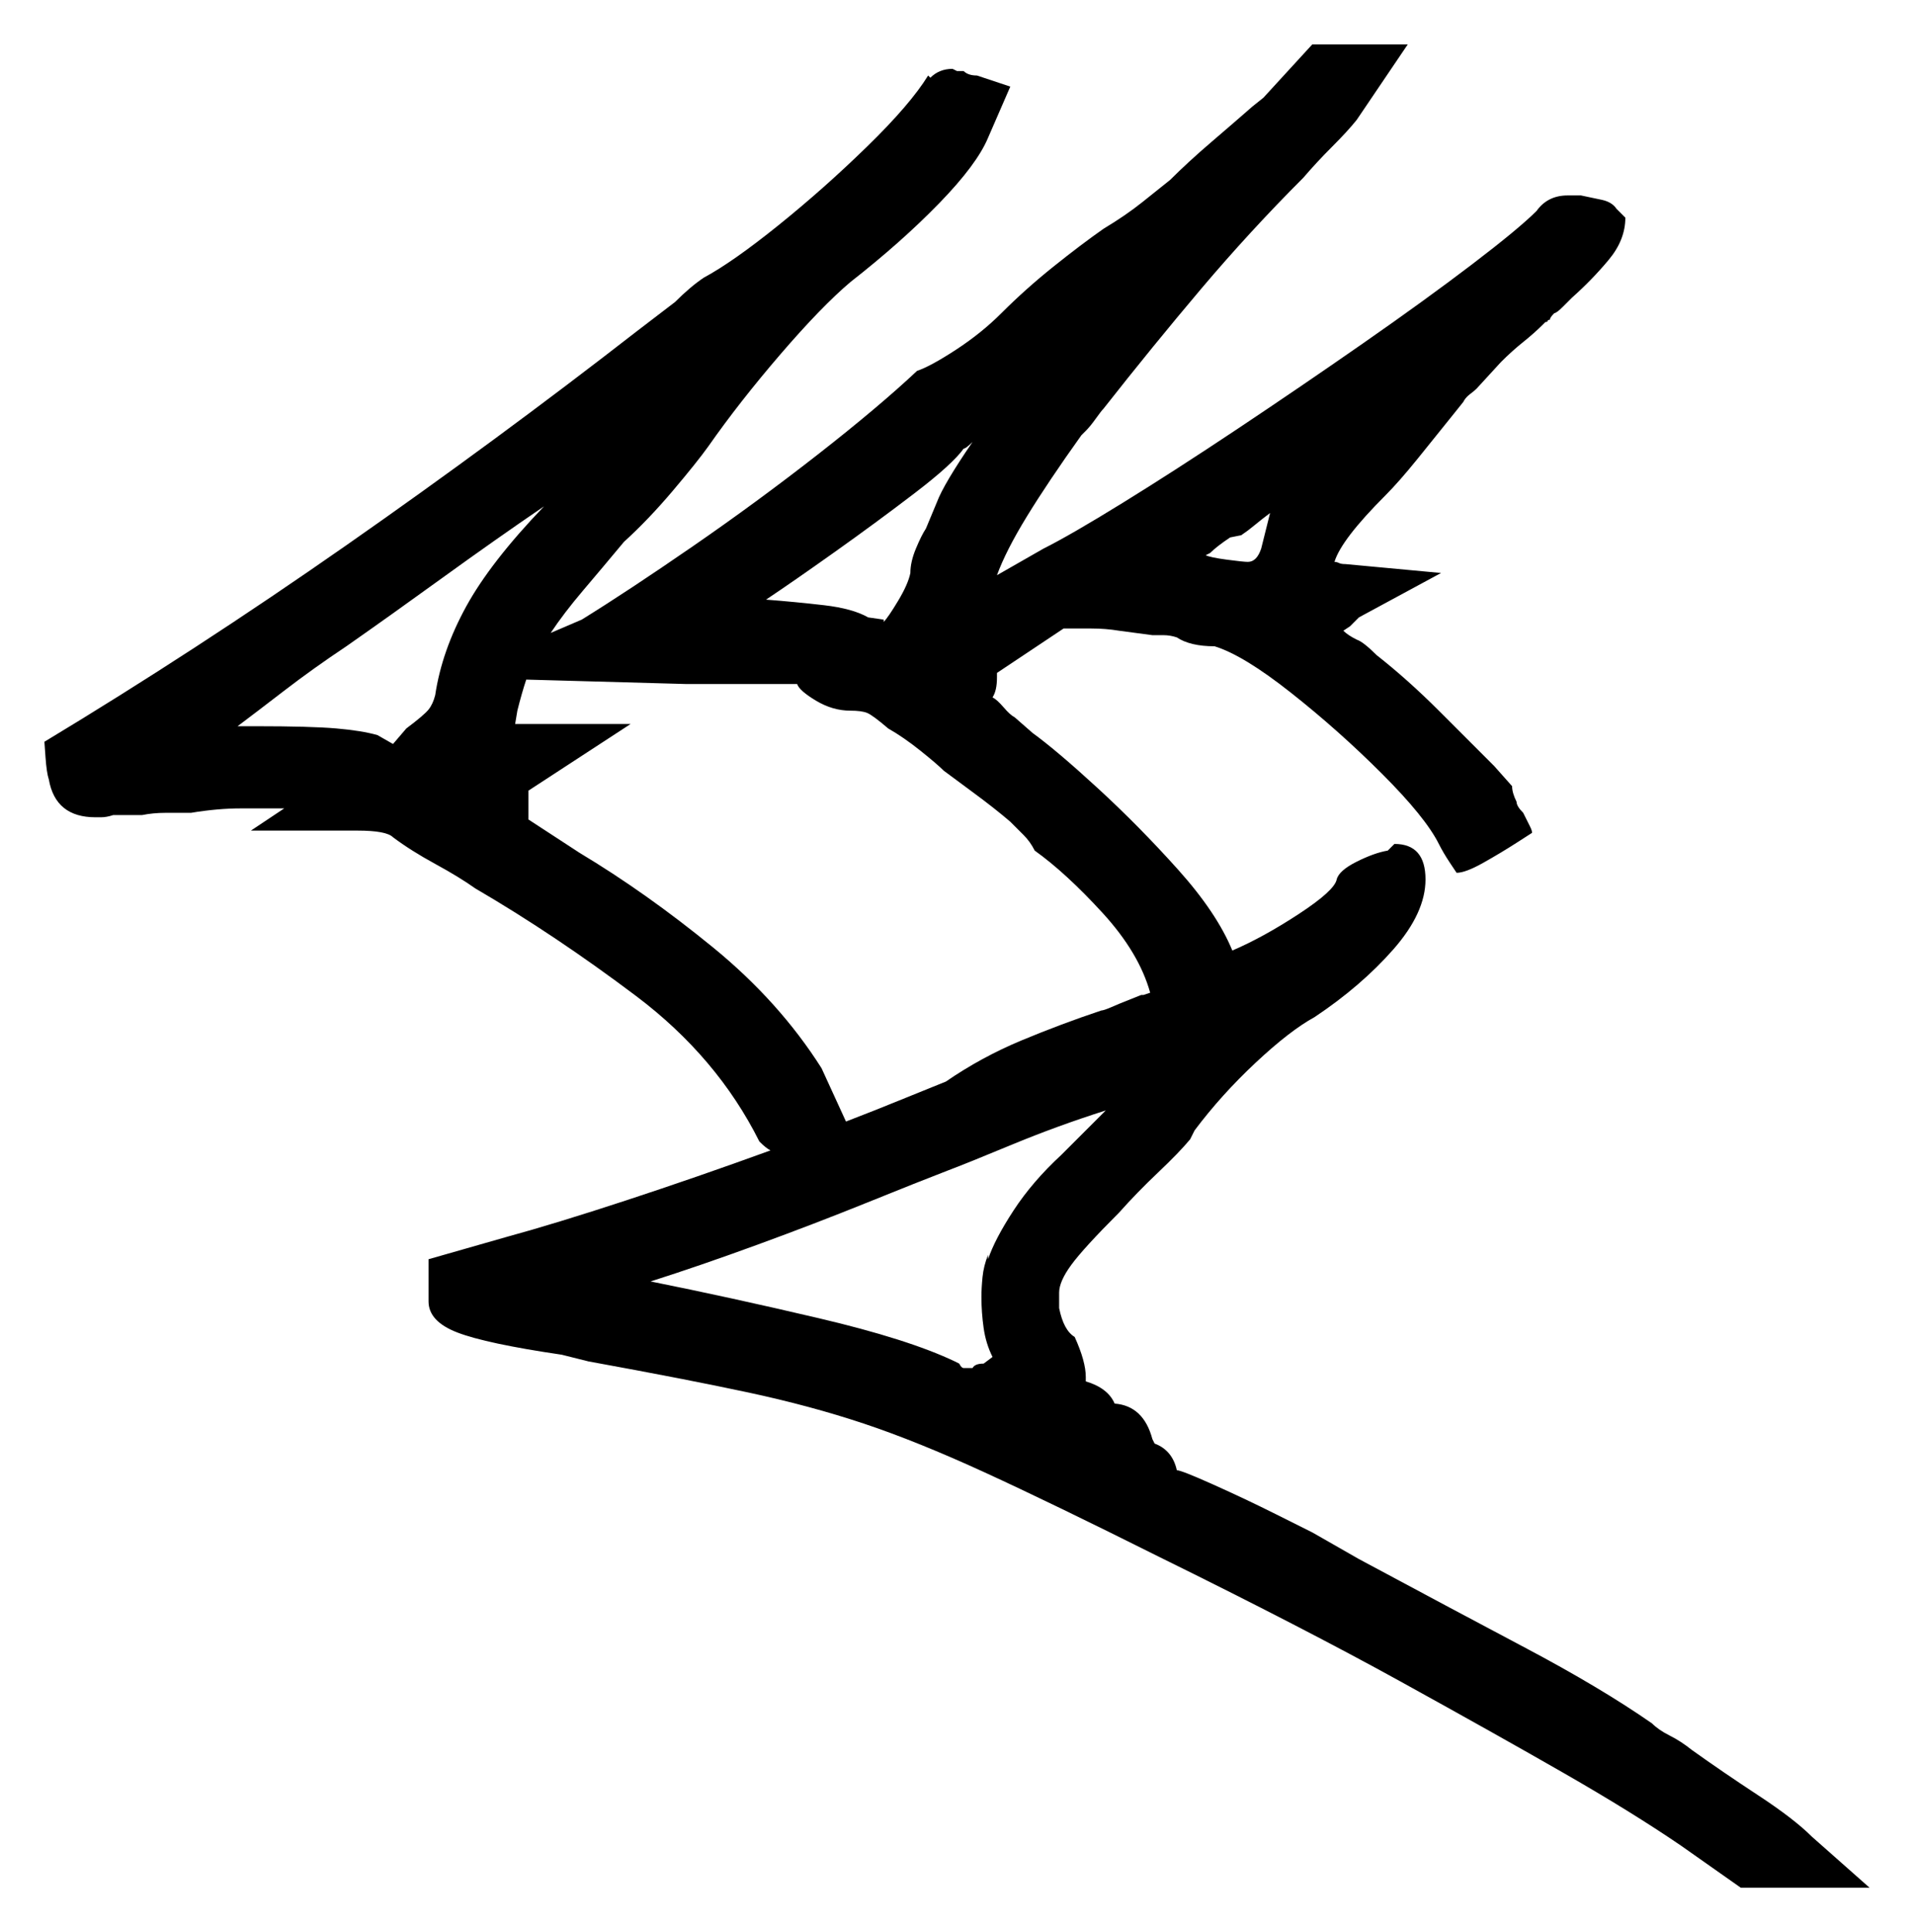 <svg xmlns="http://www.w3.org/2000/svg" width="431.0" height="435.0" viewBox="0 0 431.0 435.0"><path d="M122.5 114.0Q111.5 121.5 99.75 130.0Q88.0 138.5 78.0 145.5Q70.5 150.5 64.0 155.5Q57.5 160.5 53.5 163.5Q54.5 163.5 55.75 163.5Q57.0 163.5 57.5 163.5Q70.0 163.5 75.75 164.0Q81.5 164.5 85.0 165.5L88.5 167.5L91.5 164.0Q95.5 161.0 96.5 159.75Q97.5 158.5 98.0 156.5Q99.5 146.5 105.0 136.5Q110.5 126.5 122.5 114.0ZM185.0 240.5 190.5 252.5Q197.0 250.0 202.5 247.75Q208.0 245.5 213.0 243.5Q221.0 238.0 230.0 234.25Q239.0 230.5 248.0 227.5Q248.5 227.5 250.25 226.75Q252.0 226.0 252.0 226.0L257.0 224.0H257.5L259.0 223.5Q256.5 214.5 248.25 205.5Q240.0 196.5 233.0 191.5Q232.0 189.5 230.5 188.0Q229.0 186.5 227.5 185.0Q224.0 182.0 219.25 178.5Q214.5 175.0 212.5 173.5Q211.0 172.0 207.25 169.0Q203.5 166.0 200.0 164.0Q196.5 161.0 195.25 160.5Q194.0 160.0 191.5 160.0Q187.5 160.0 183.75 157.75Q180.0 155.5 179.5 154.0Q175.5 154.0 169.25 154.0Q163.0 154.0 154.5 154.0L118.5 153.0Q117.5 156.0 116.5 160.0L116.0 163.0H142.0L119.0 178.0V184.5L130.5 192.0Q145.5 201.0 160.5 213.25Q175.5 225.5 185.0 240.5ZM249.0 250.0Q238.0 253.5 227.75 257.75Q217.5 262.0 213.5 263.5Q207.0 266.0 195.25 270.75Q183.5 275.5 170.5 280.25Q157.5 285.0 146.5 288.5Q164.0 292.0 184.25 296.75Q204.5 301.5 215.0 306.5L216.0 307.0Q216.5 308.0 217.0 308.0H219.0Q219.5 307.0 221.5 307.0L223.5 305.5Q222.0 302.5 221.5 299.0Q221.0 295.5 221.0 292.0Q221.0 290.0 221.25 287.5Q221.5 285.0 222.5 282.5V283.5Q224.0 279.0 228.25 272.5Q232.5 266.0 239.0 260.0Q241.5 257.5 244.25 254.75Q247.0 252.0 249.0 250.0ZM219.0 99.5Q217.5 101.0 217.0 101.0Q214.5 104.5 206.0 111.0Q197.5 117.5 188.0 124.25Q178.5 131.0 172.5 135.0Q179.0 135.5 185.5 136.25Q192.0 137.0 195.5 139.0L199.0 139.5V140.0Q200.0 139.0 202.25 135.25Q204.5 131.5 205.0 129.0Q205.0 126.5 206.25 123.5Q207.5 120.5 208.5 119.0L211.0 113.0Q212.5 109.0 219.0 99.5ZM286.0 115.5Q284.0 117.0 282.5 118.25Q281.0 119.5 279.5 120.5L277.0 121.0Q274.0 123.0 272.5 124.5L271.5 125.0Q272.5 125.5 276.25 126.0Q280.0 126.5 281.0 126.5Q283.0 126.5 284.0 123.5Q284.5 121.5 285.0 119.5Q285.5 117.5 286.0 115.5ZM346.0 47.5Q348.5 44.0 353.0 44.0H356.0Q358.5 44.5 360.75 45.0Q363.0 45.5 364.0 47.0L366.0 49.0Q366.0 54.0 362.25 58.5Q358.5 63.0 354.0 67.0L352.0 69.0Q350.5 70.5 350.0 70.5Q349.0 71.5 349.0 72.0Q348.5 72.0 348.5 72.25Q348.5 72.5 348.0 72.5L347.5 73.0Q345.5 75.0 343.0 77.0Q340.5 79.0 338.0 81.5L332.5 87.5Q332.0 88.0 331.0 88.75Q330.0 89.5 329.5 90.5L327.5 93.0Q323.5 98.0 319.25 103.25Q315.0 108.5 312.0 111.5Q302.0 121.5 300.5 126.5Q301.0 126.5 301.5 126.75Q302.0 127.0 303.0 127.0L324.5 129.0L306.0 139.0L304.0 141.0Q304.0 141.0 302.5 142.0Q303.5 143.0 305.5 144.0Q307.0 144.5 310.0 147.5Q317.0 153.0 324.0 160.0Q331.0 167.0 336.5 172.5L340.5 177.0Q340.5 178.5 341.5 180.5Q341.5 181.5 343.0 183.0L343.5 184.0Q344.0 185.0 344.5 186.0Q345.0 187.0 345.0 187.5Q345.0 187.5 341.5 189.75Q338.0 192.0 334.0 194.25Q330.0 196.5 328.0 196.5Q328.0 196.5 326.5 194.25Q325.0 192.0 324.0 190.0Q321.0 184.0 311.25 174.25Q301.5 164.5 290.75 156.0Q280.0 147.5 273.5 145.5Q268.0 145.5 265.0 143.5Q263.5 143.0 262.0 143.0Q260.5 143.0 259.5 143.0L252.0 142.0Q249.0 141.5 245.75 141.5Q242.5 141.5 239.5 141.5L224.5 151.5V152.5Q224.5 155.5 223.5 157.0Q224.5 157.5 226.0 159.25Q227.5 161.0 228.5 161.5L232.5 165.0Q238.0 169.0 247.25 177.5Q256.5 186.0 265.25 195.75Q274.0 205.5 277.5 214.0Q284.5 211.0 292.5 205.75Q300.5 200.5 301.0 198.0Q301.5 196.0 305.5 194.0Q309.5 192.0 312.5 191.5L314.0 190.0Q321.0 190.0 321.0 198.0Q321.0 205.5 313.75 213.75Q306.5 222.0 296.0 229.0Q290.5 232.0 282.75 239.25Q275.0 246.5 269.0 254.5L268.0 256.5Q265.5 259.5 260.75 264.0Q256.0 268.5 252.0 273.0Q244.0 281.0 241.25 284.75Q238.5 288.5 238.5 291.0V294.5Q239.5 299.5 242.0 301.0Q244.5 306.5 244.5 310.0V311.0Q249.5 312.5 251.0 316.0Q257.5 316.5 259.5 324.0L260.0 325.0Q264.0 326.5 265.0 331.0Q266.0 331.0 273.25 334.25Q280.5 337.5 287.5 341.0Q294.5 344.5 295.5 345.0L306.0 351.0Q326.5 362.0 343.5 371.0Q360.5 380.0 372.0 388.0Q373.5 389.5 376.0 390.75Q378.5 392.0 381.0 394.0Q388.0 399.0 396.0 404.25Q404.0 409.5 408.0 413.5L421.0 425.0H392.0L378.5 415.5Q367.5 408.0 352.25 399.25Q337.0 390.5 315.25 378.5Q293.5 366.5 261.0 350.5Q237.0 338.5 221.75 331.5Q206.5 324.5 194.5 320.5Q182.5 316.5 168.5 313.5Q154.5 310.5 132.5 306.5L126.5 305.0Q109.5 302.5 103.0 300.0Q96.5 297.5 96.5 293.0V283.5L114.0 278.5Q125.0 275.5 141.0 270.25Q157.0 265.0 173.5 259.0Q172.5 258.5 171.0 257.0Q161.5 238.0 143.25 224.25Q125.0 210.5 107.0 200.0Q103.5 197.5 98.0 194.5Q92.5 191.5 88.5 188.5Q87.0 187.0 80.5 187.0H56.5L64.0 182.0Q59.5 182.0 54.25 182.0Q49.0 182.0 43.0 183.0Q40.0 183.0 37.25 183.0Q34.5 183.0 32.0 183.5H25.5Q24.0 184.0 22.75 184.0Q21.5 184.0 21.5 184.0Q12.5 184.0 11.0 175.5Q10.5 174.0 10.25 170.5Q10.0 167.0 10.0 167.0Q44.0 146.5 78.0 122.75Q112.0 99.0 143.5 74.5L152.0 68.0Q155.5 64.5 158.5 62.5Q165.0 59.0 175.25 50.75Q185.5 42.5 195.25 33.0Q205.0 23.5 209.0 17.0L209.5 17.5Q211.5 15.5 214.5 15.5L215.5 16.0H217.0Q218.0 17.0 220.0 17.0L227.5 19.5L222.5 31.0Q220.0 37.0 211.5 45.75Q203.0 54.5 191.5 63.5Q185.0 69.0 175.75 79.75Q166.5 90.5 159.5 100.5Q157.0 104.0 151.5 110.5Q146.0 117.0 140.5 122.0Q135.5 128.0 131.25 133.0Q127.0 138.0 124.0 142.5L131.0 139.5Q141.5 133.0 156.0 123.0Q170.5 113.0 184.25 102.25Q198.0 91.5 206.5 83.5Q209.5 82.5 215.25 78.75Q221.0 75.0 225.5 70.5Q231.0 65.0 237.25 60.0Q243.5 55.0 248.5 51.5Q253.5 48.5 257.25 45.5Q261.0 42.5 263.5 40.5Q267.5 36.5 272.75 32.0Q278.0 27.5 282.0 24.0L284.5 22.0L295.5 10.0H317.0L305.5 27.0Q303.5 29.5 300.0 33.0Q296.5 36.5 293.5 40.0Q281.5 52.0 270.5 65.0Q259.5 78.0 248.5 92.0Q248.0 92.5 246.75 94.25Q245.5 96.0 244.5 97.0L243.5 98.0Q236.0 108.5 231.25 116.25Q226.5 124.0 224.5 129.5L235.0 123.5Q241.0 120.5 252.75 113.25Q264.5 106.0 278.75 96.5Q293.0 87.0 307.0 77.25Q321.0 67.5 331.5 59.5Q342.0 51.5 346.0 47.5Z" fill="black" /></svg>